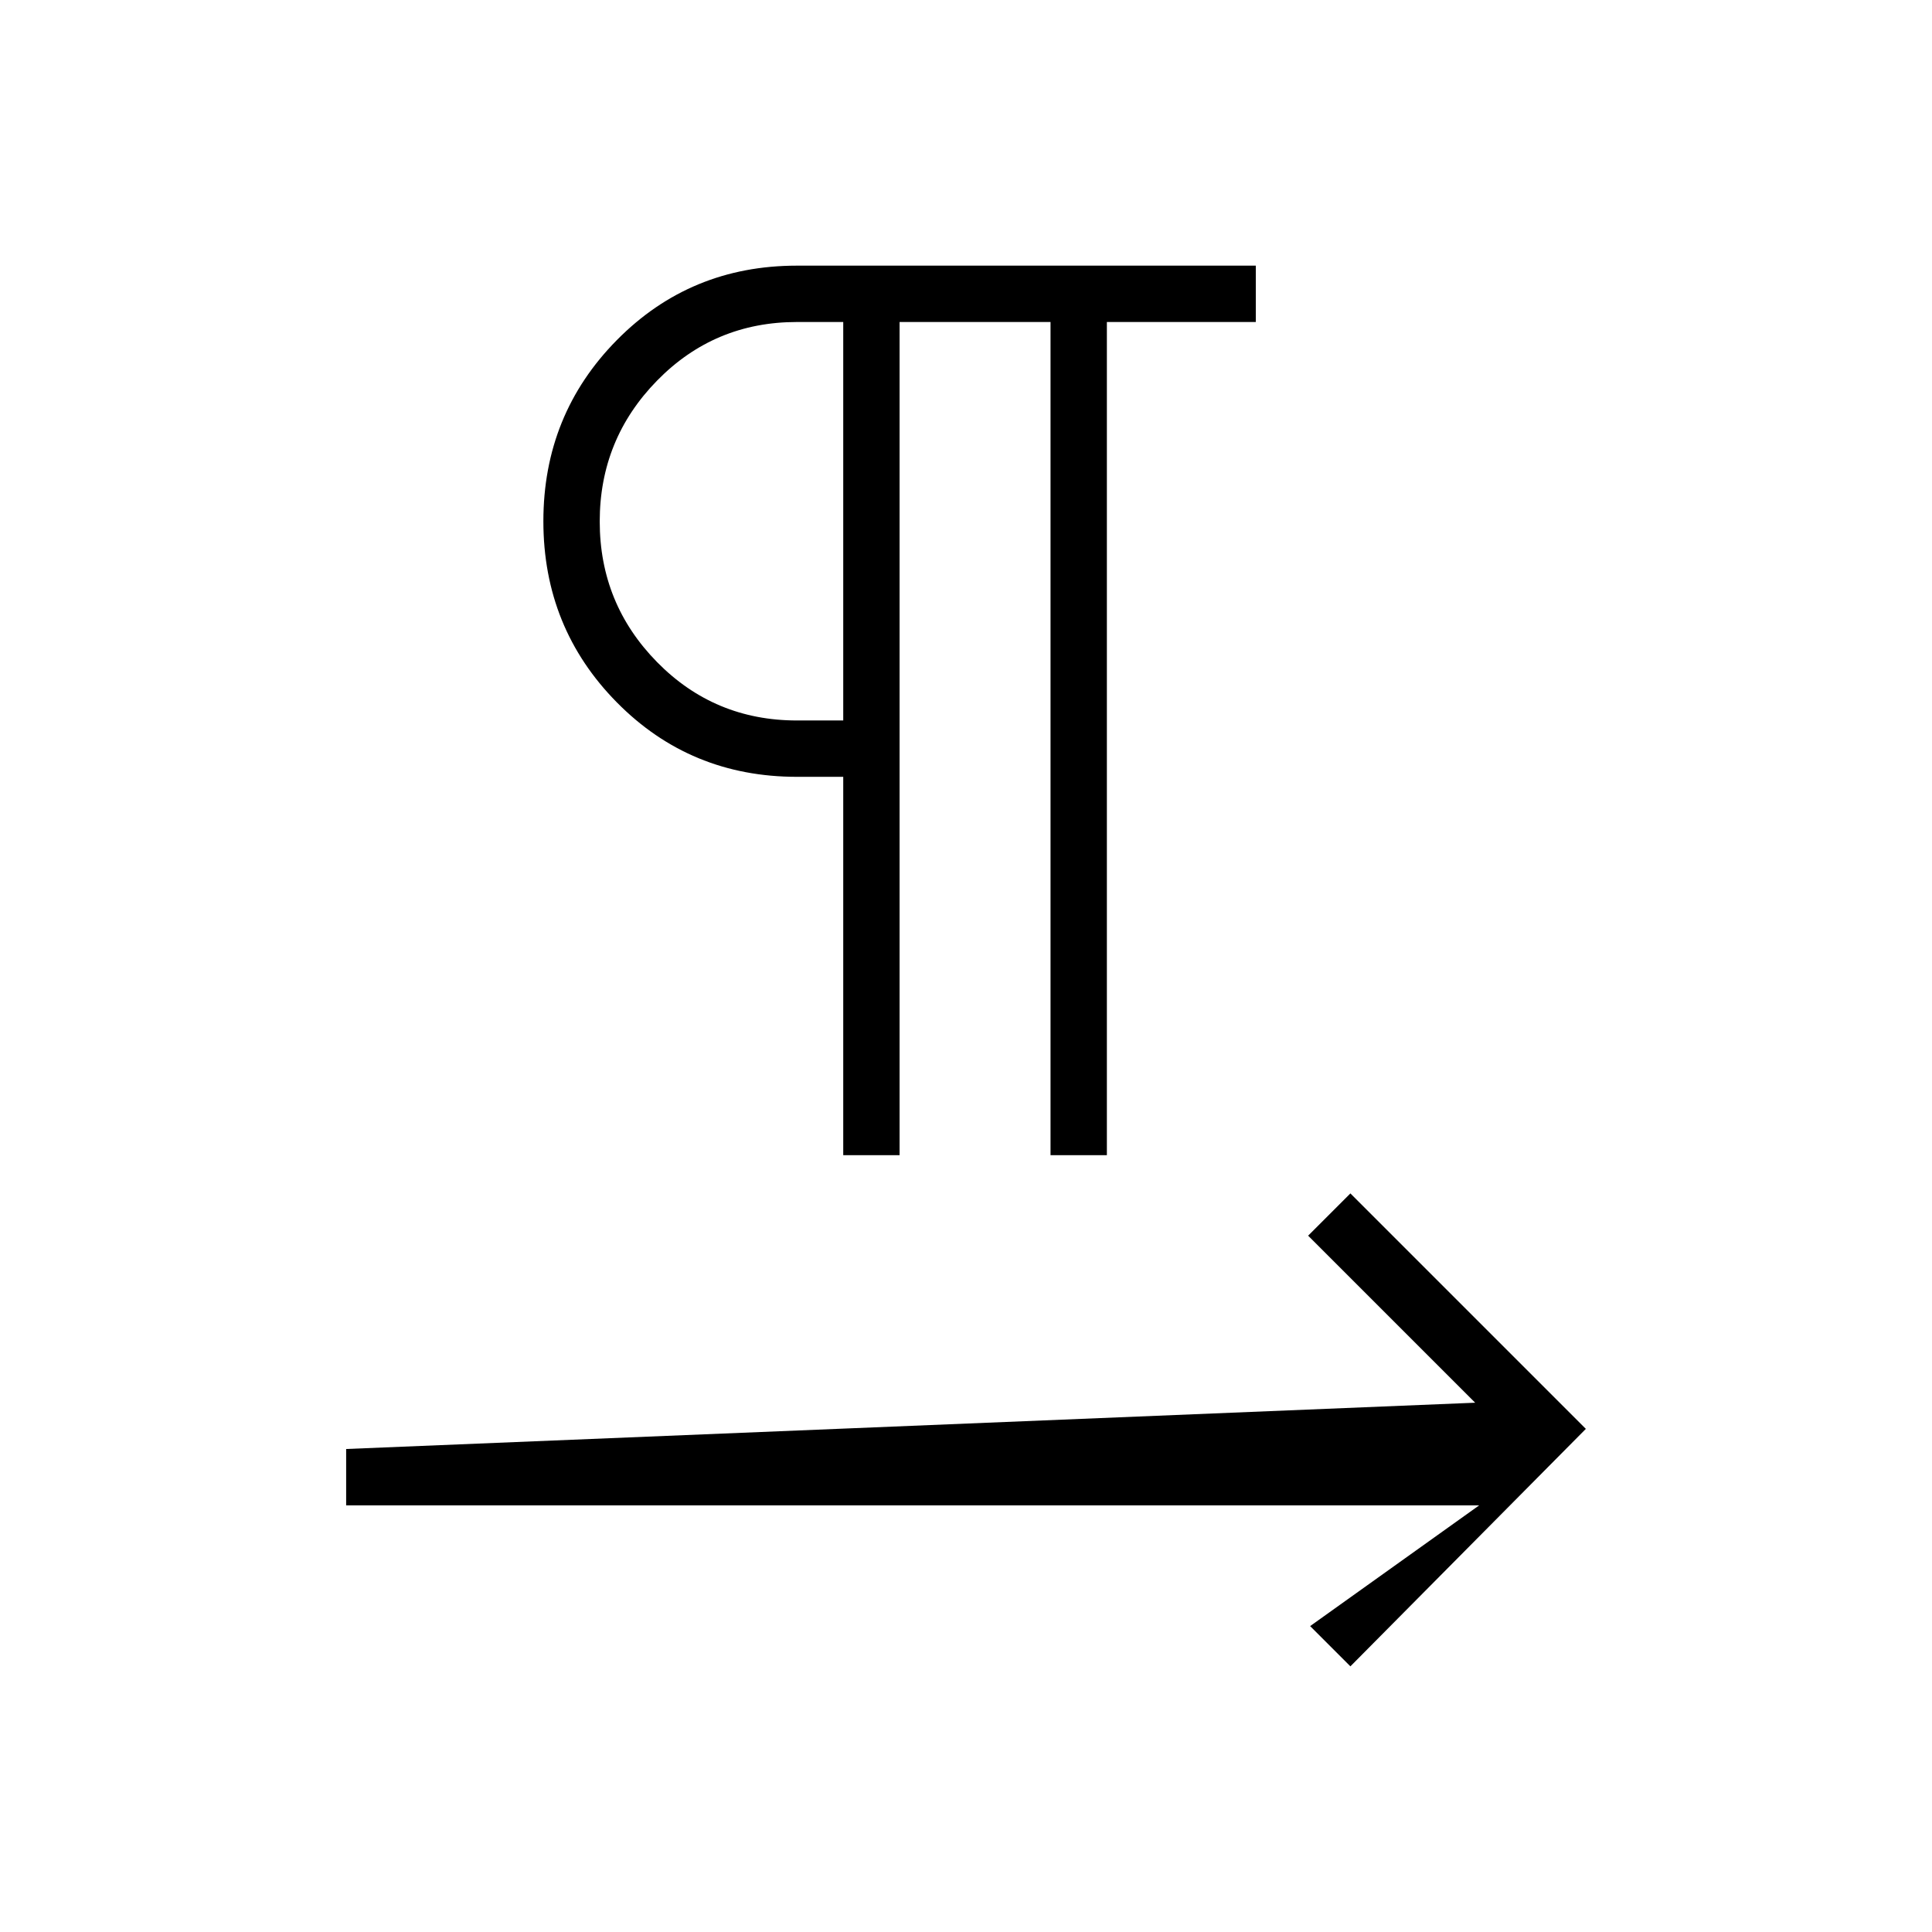 <svg xmlns="http://www.w3.org/2000/svg" height="24" viewBox="0 -960 960 960" width="24"><path d="M419-386v-188h-23q-53 0-89.5-37T270-701q0-53 36.5-90t89.5-37h228v28h-74v414h-28v-414h-75v414h-28Zm0-216v-198h-23q-41 0-69.5 29.115t-28.5 70Q298-660 326.5-631q28.5 29 69.5 29h23Zm0-99Zm252 569-20-20 84-60H172v-28l561-23-83-83 21-21 117 117-117 118Z"/></svg>